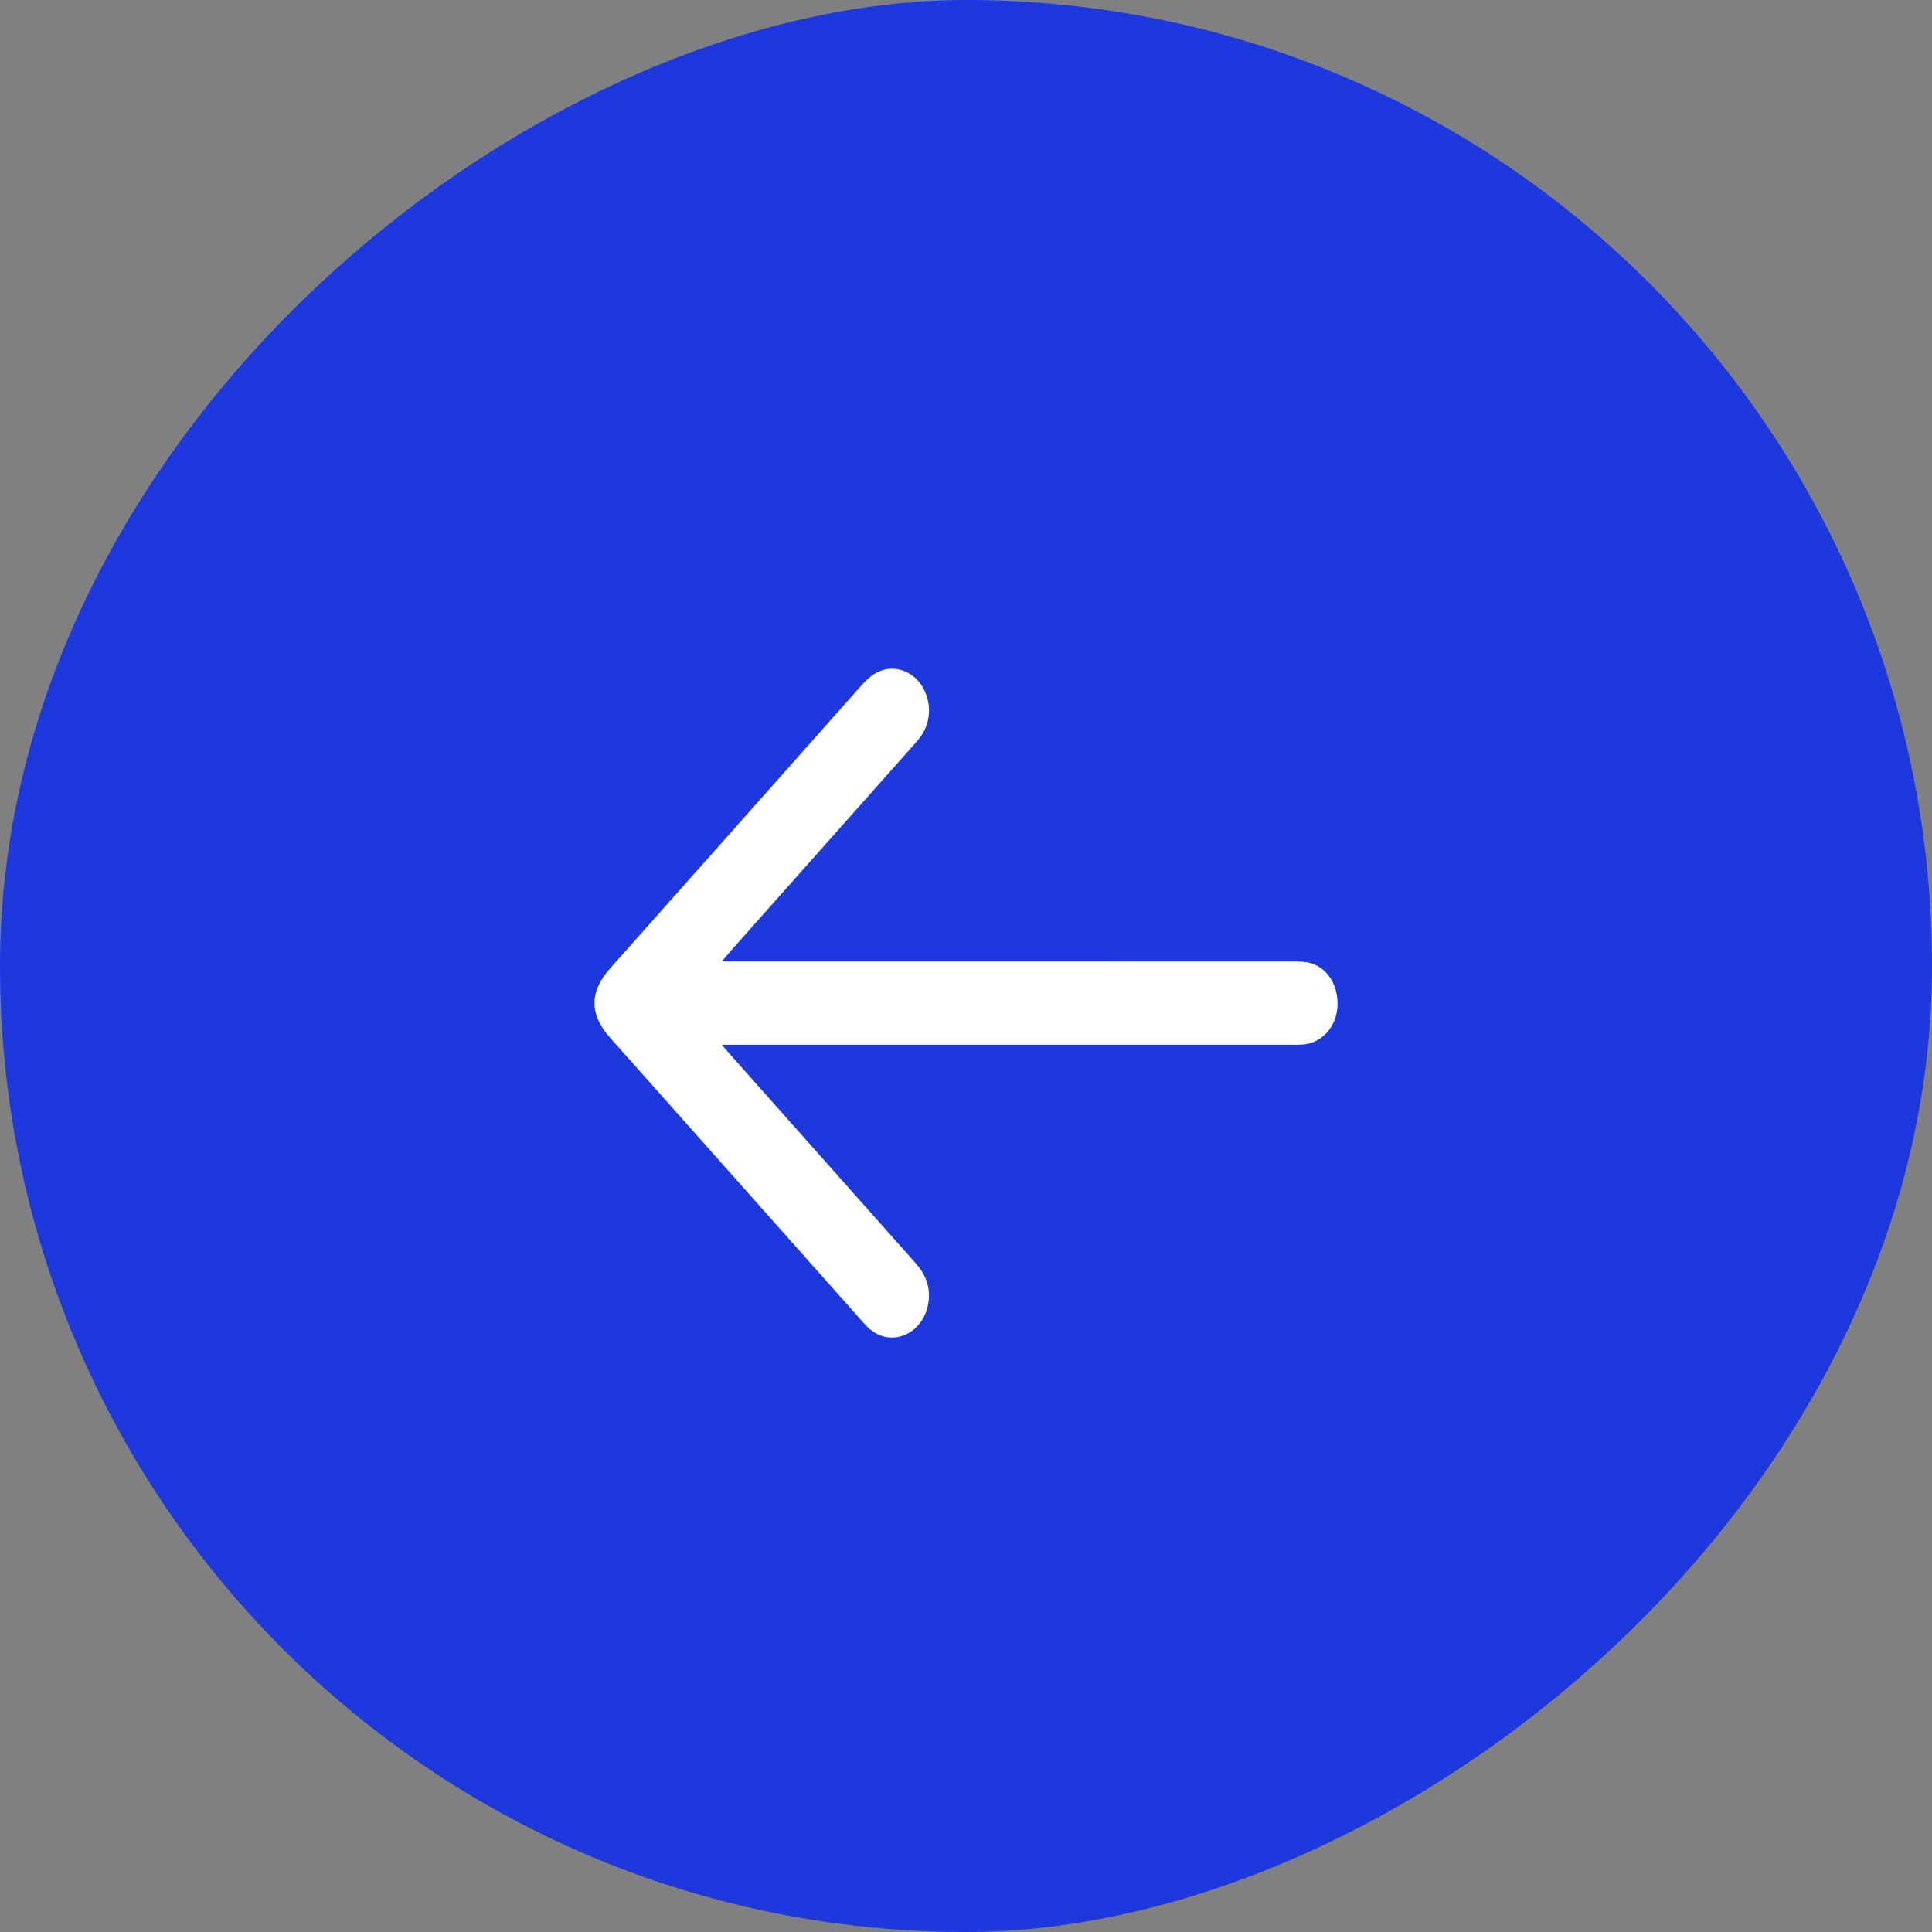 <svg width="25" height="25" viewBox="0 0 25 25" fill="none" xmlns="http://www.w3.org/2000/svg">
<rect x="0" y="0" width="25" height="25" fill="#808080" stroke="none"/>
<rect y="25" width="25" height="25" rx="12.5" transform="rotate(-90 0 25)" fill="#1D39DD"/>
<path d="M9.341 13.519C9.391 13.578 9.419 13.612 9.448 13.644C10.247 14.544 11.046 15.444 11.846 16.343C11.976 16.489 12.047 16.655 12.012 16.867C11.947 17.258 11.543 17.438 11.259 17.202C11.22 17.169 11.185 17.13 11.151 17.091C10.064 15.869 8.978 14.647 7.892 13.425C7.626 13.125 7.626 12.834 7.893 12.533C8.979 11.311 10.066 10.089 11.151 8.865C11.287 8.712 11.436 8.622 11.634 8.664C11.97 8.737 12.132 9.175 11.938 9.494C11.905 9.549 11.861 9.597 11.819 9.645C11.028 10.536 10.236 11.427 9.445 12.317C9.417 12.35 9.39 12.383 9.341 12.441L9.495 12.441C11.91 12.441 14.325 12.441 16.74 12.442C16.814 12.442 16.892 12.442 16.963 12.464C17.195 12.534 17.333 12.78 17.304 13.057C17.278 13.309 17.085 13.505 16.851 13.517C16.802 13.52 16.753 13.519 16.704 13.519C14.304 13.519 11.905 13.519 9.505 13.519C9.461 13.519 9.417 13.519 9.341 13.519Z" fill="white"/>
</svg>

